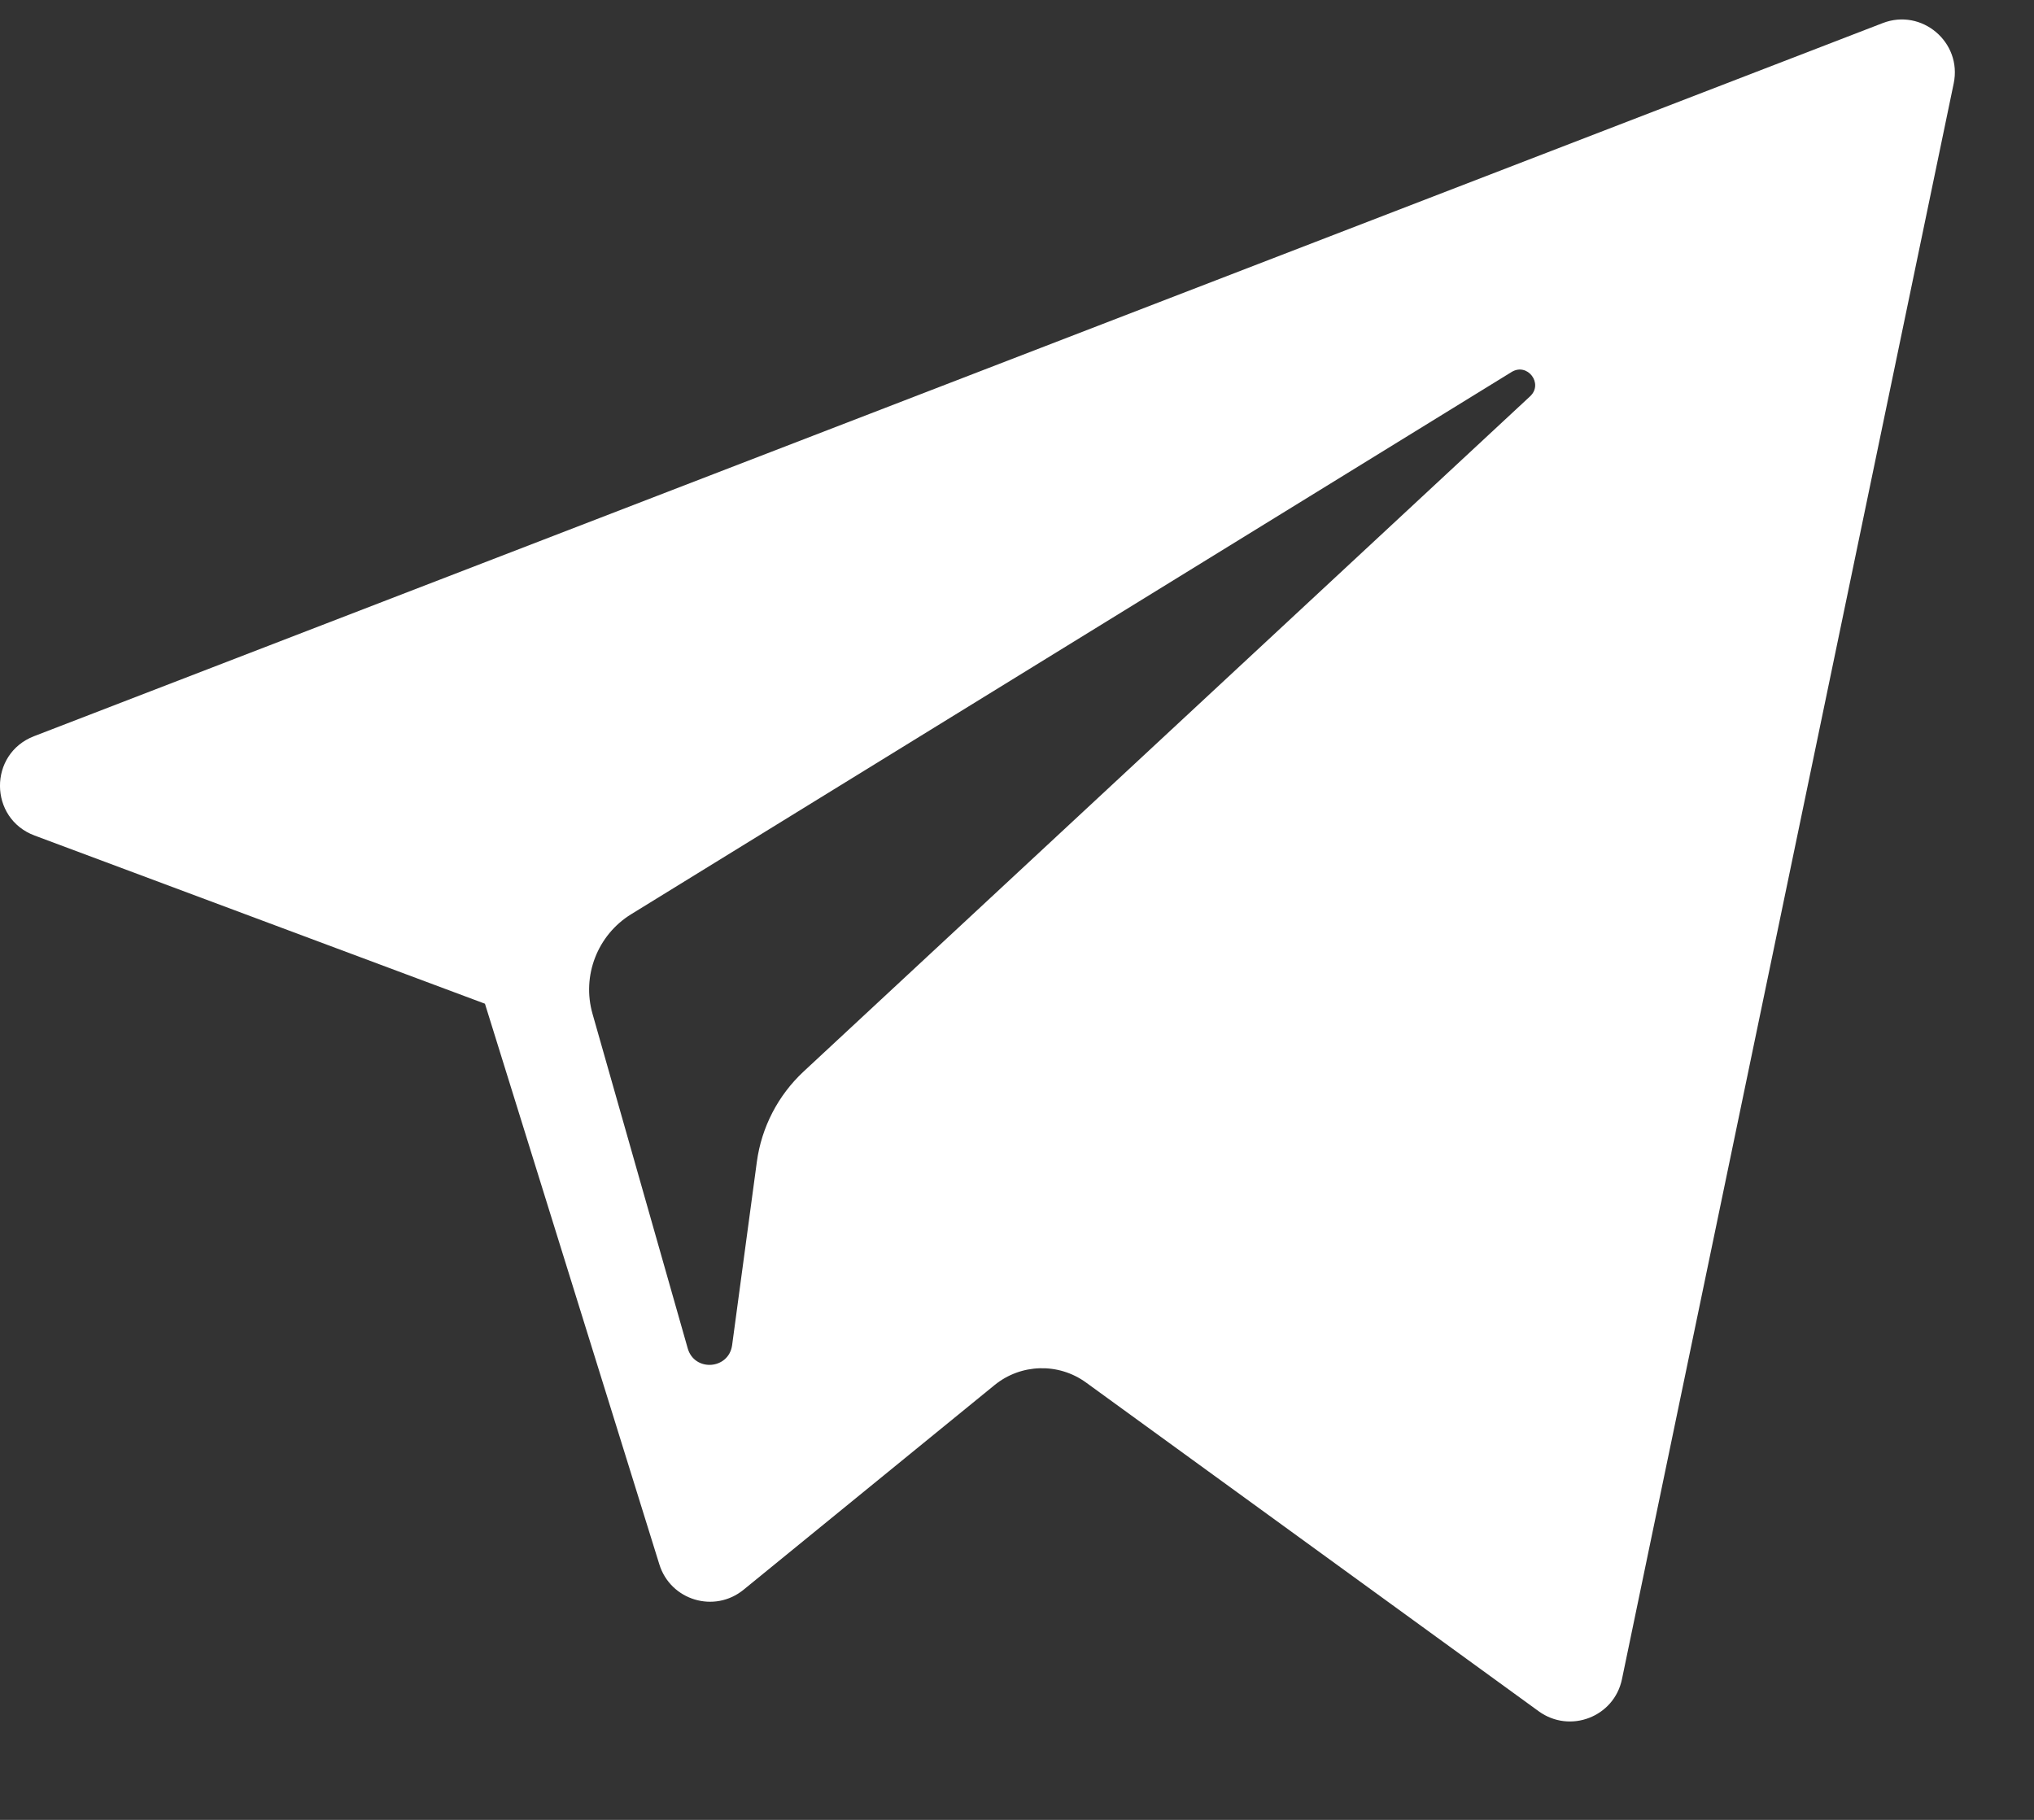 <svg width="19" height="17" viewBox="0 0 19 17" fill="none" xmlns="http://www.w3.org/2000/svg">
<rect x="0" y="0" width="19" height="17" fill="#333333" stroke="none"/>
<path d="M0.323 7.805L4.53 9.376L6.159 14.613C6.263 14.949 6.673 15.073 6.946 14.85L9.291 12.938C9.537 12.738 9.887 12.728 10.144 12.914L14.374 15.986C14.666 16.197 15.078 16.038 15.151 15.686L18.25 0.779C18.33 0.395 17.952 0.074 17.586 0.216L0.318 6.877C-0.109 7.042 -0.105 7.645 0.323 7.805ZM5.896 8.54L14.12 3.475C14.268 3.384 14.42 3.584 14.293 3.702L7.506 10.01C7.268 10.232 7.114 10.529 7.07 10.852L6.839 12.565C6.808 12.794 6.487 12.817 6.424 12.595L5.535 9.471C5.433 9.115 5.581 8.734 5.896 8.54Z" fill="white"/>
</svg>
